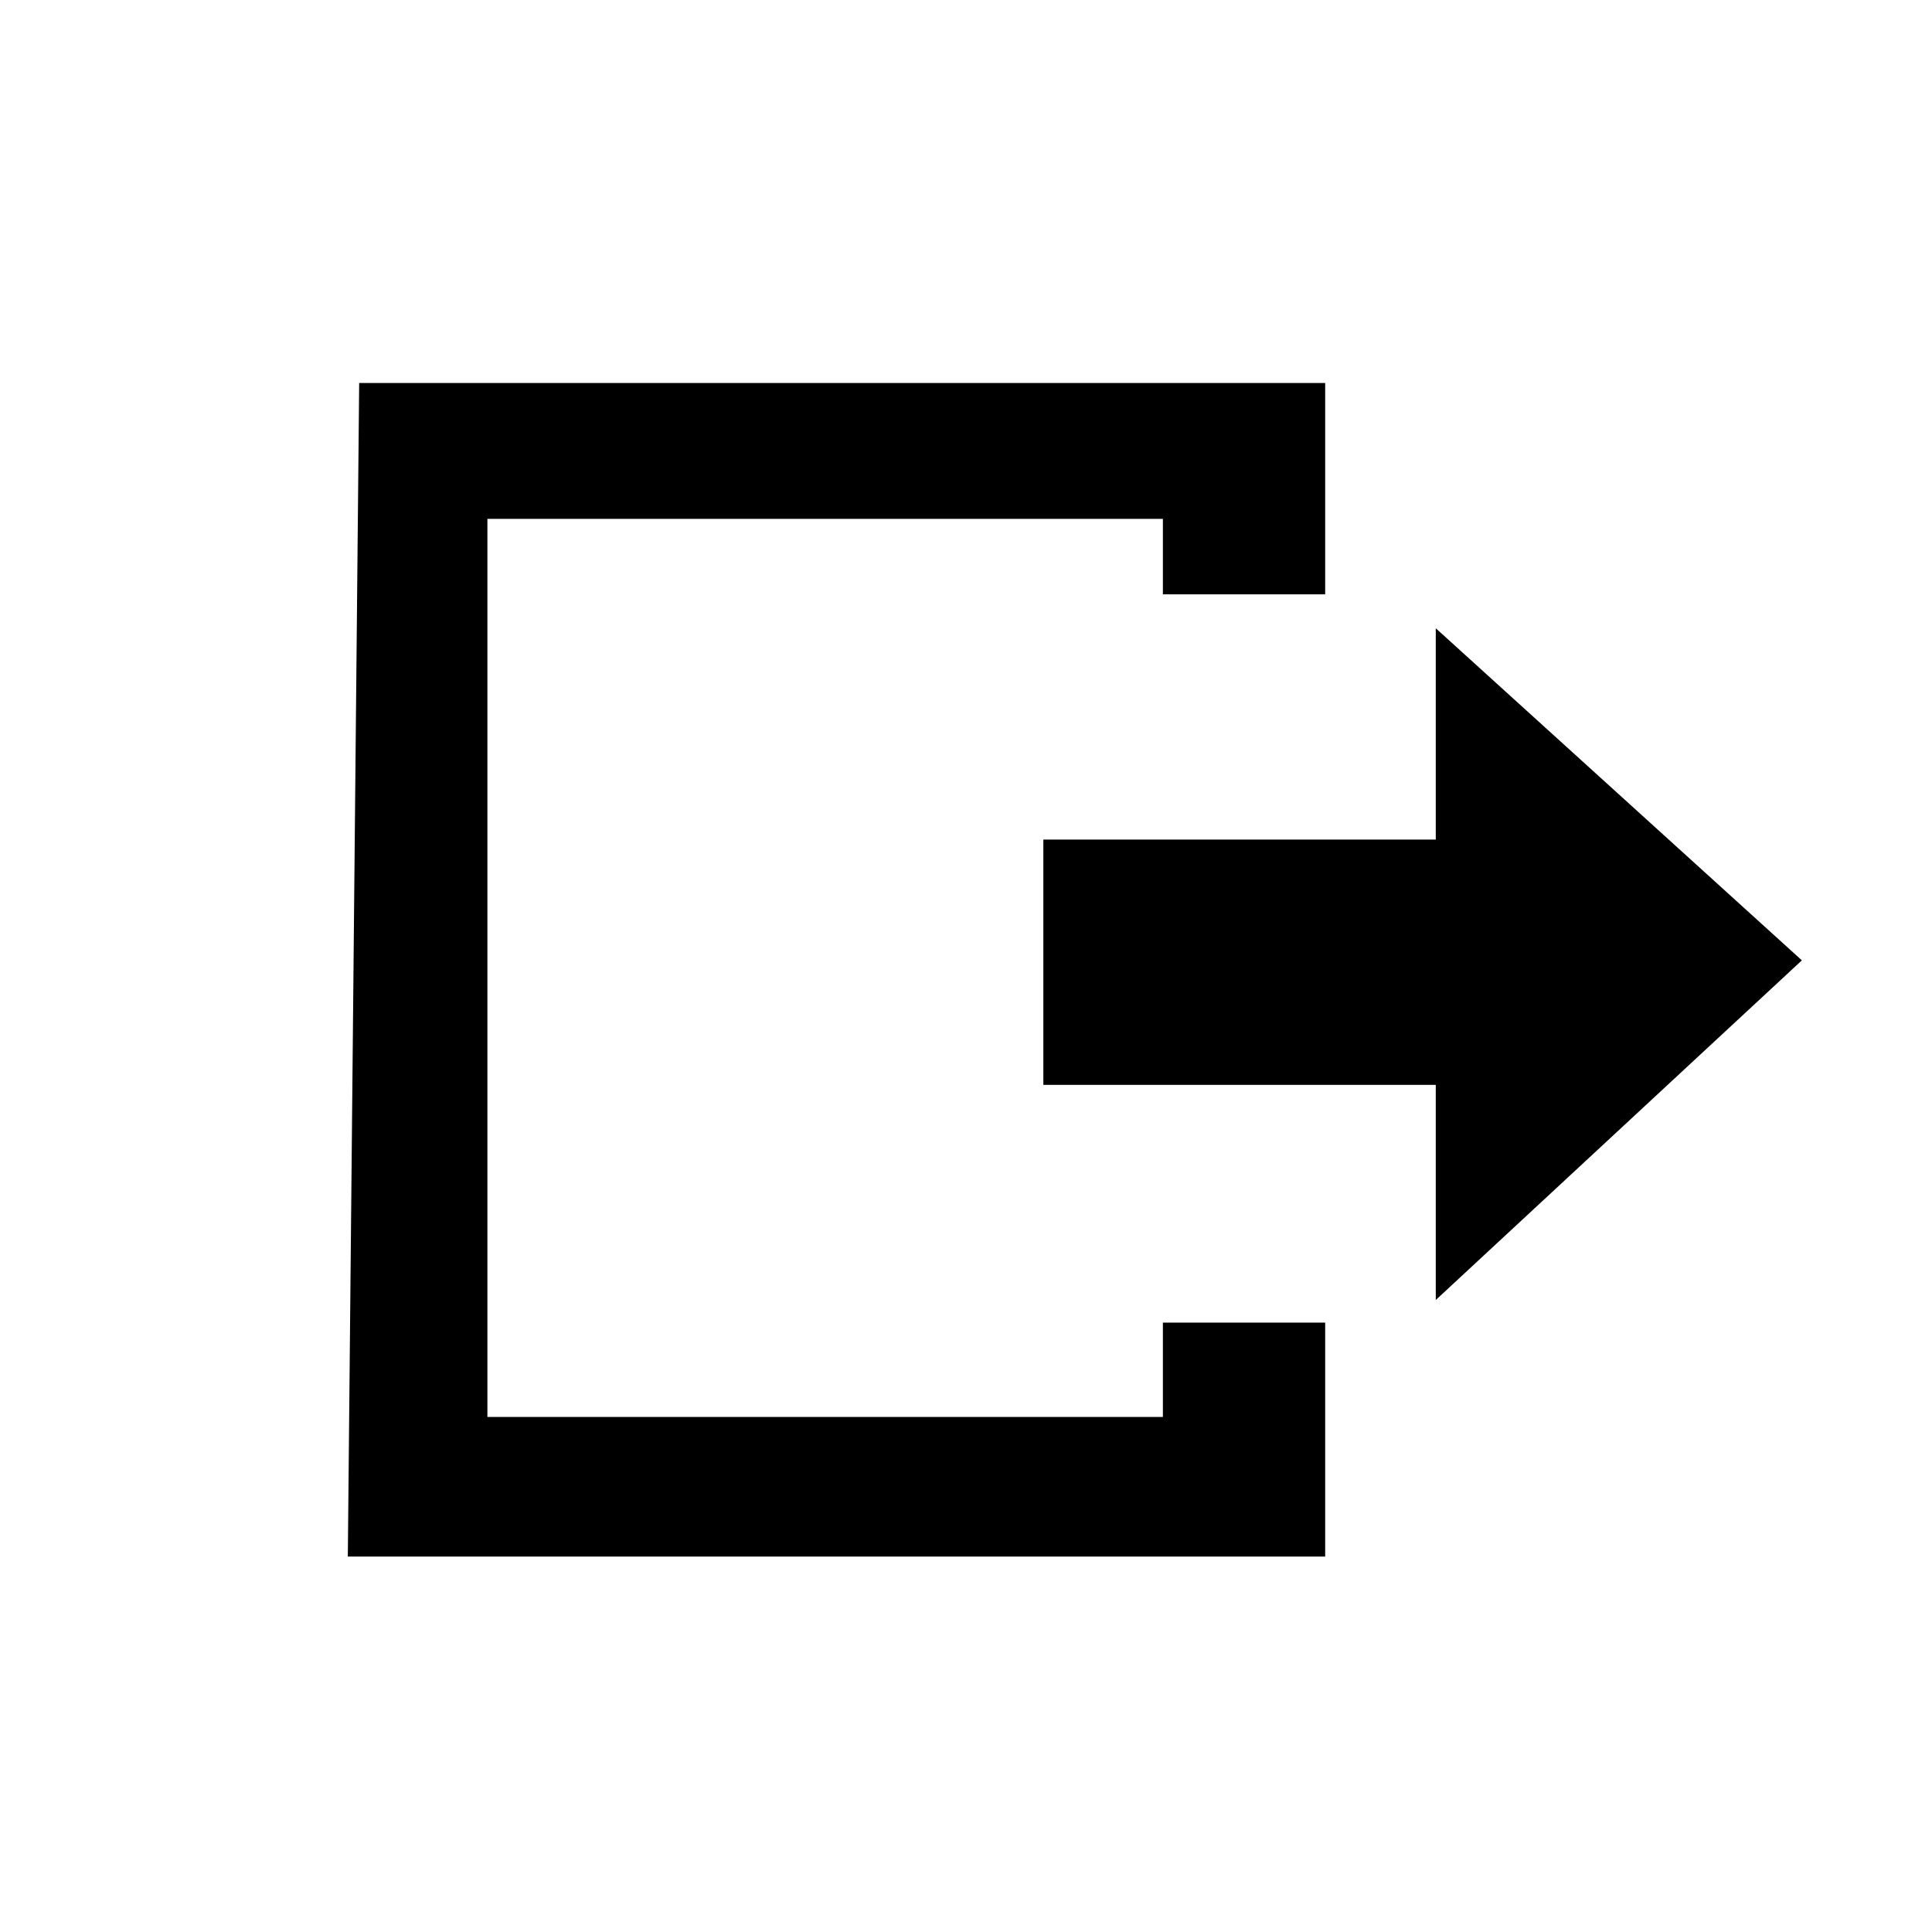 <svg xmlns="http://www.w3.org/2000/svg" viewBox="0 0 32 32" width="100%" height="100%"><title>icon_logout</title><path d="M29.844 15.906l-6.063-5.5v3.5h-6.5v4.063h6.5v3.563l6.063-5.625z"/><path d="M19.261 21.906v1.563H8.073V8.594h11.188v1.25h2.688v-3.5h-16l-.188 19.438h16.188v-3.875h-2.688z"/></svg>